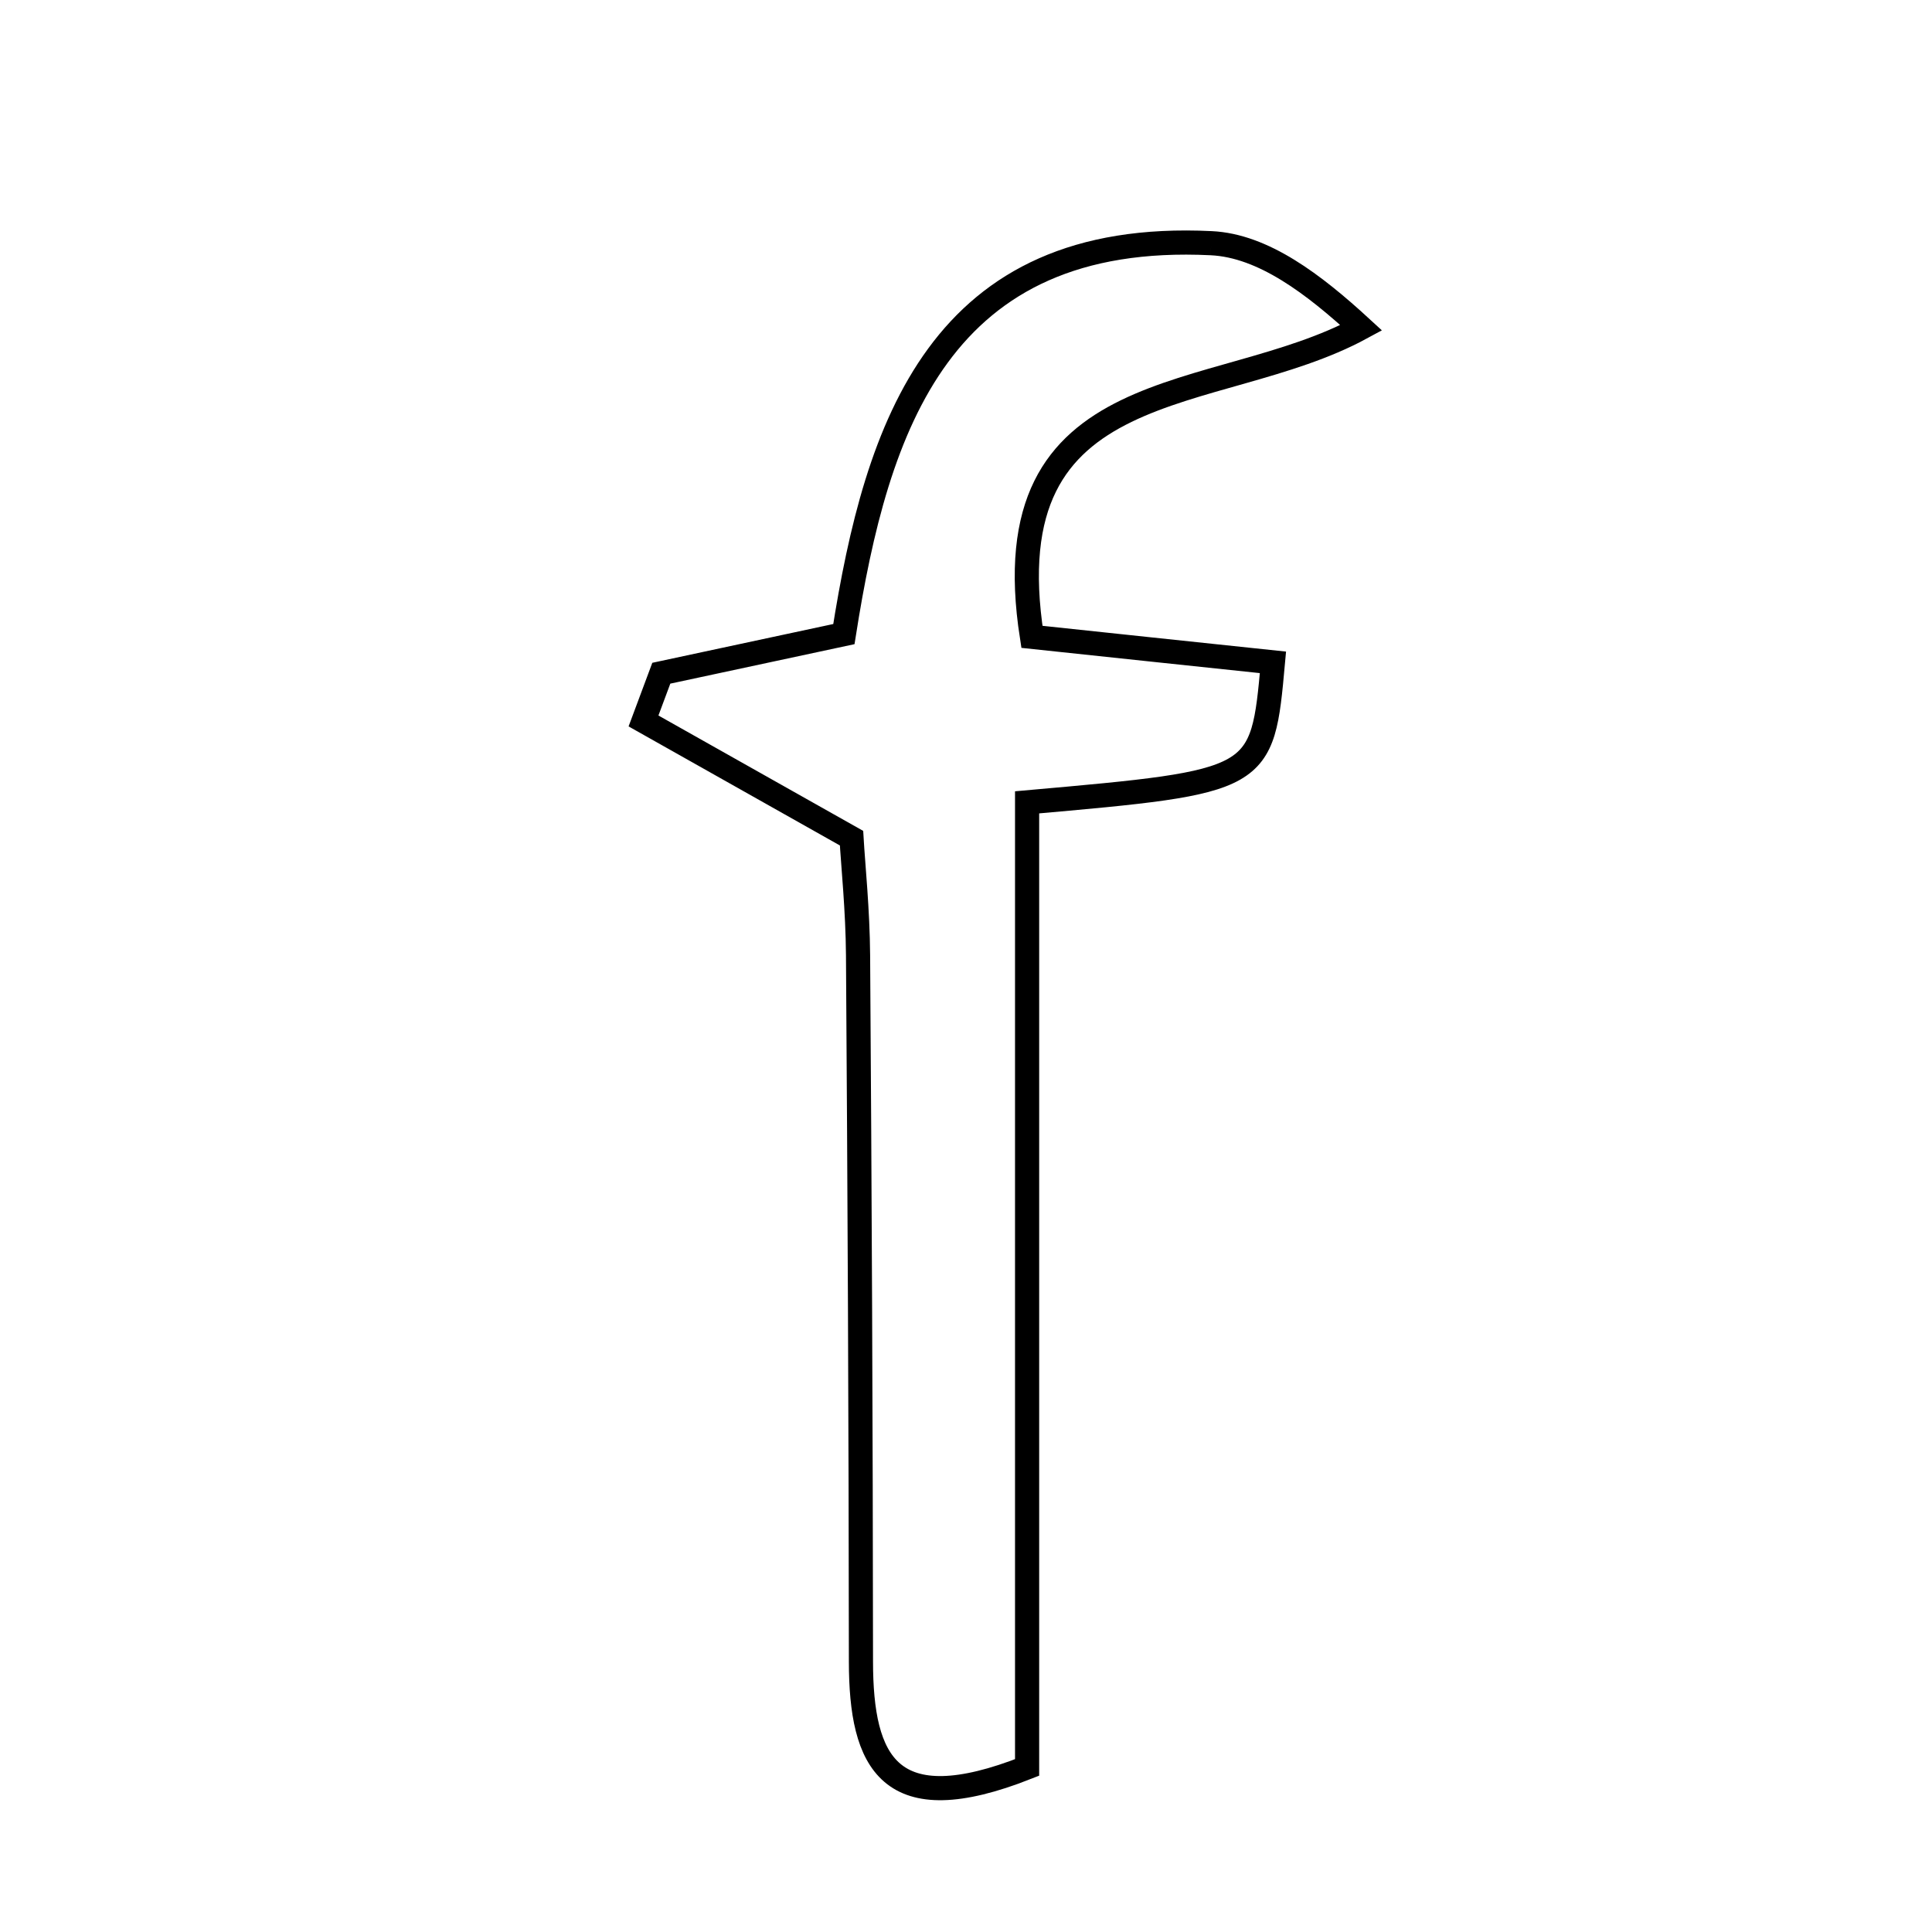 <svg xmlns="http://www.w3.org/2000/svg" viewBox="0.0 0.0 24.0 24.0" height="200px" width="200px"><path fill="none" stroke="black" stroke-width=".3" stroke-opacity="1.0"  filling="0" d="M15.046 3.021 C15.694 3.052 16.32 3.53 16.91 4.072 C15.1 5.055 12.298 4.568 12.819 7.911 C13.81 8.016 14.812 8.123 15.813 8.228 C15.679 9.708 15.679 9.708 12.759 9.967 C12.759 13.938 12.759 17.95 12.759 21.956 C11.045 22.634 10.696 21.893 10.695 20.64 C10.693 17.716 10.679 14.791 10.659 11.866 C10.655 11.309 10.598 10.754 10.578 10.412 C9.45 9.777 8.722 9.366 7.994 8.956 C8.068 8.758 8.141 8.561 8.215 8.363 C8.922 8.211 9.63 8.06 10.483 7.877 C10.89 5.291 11.672 2.856 15.046 3.021"></path></svg>